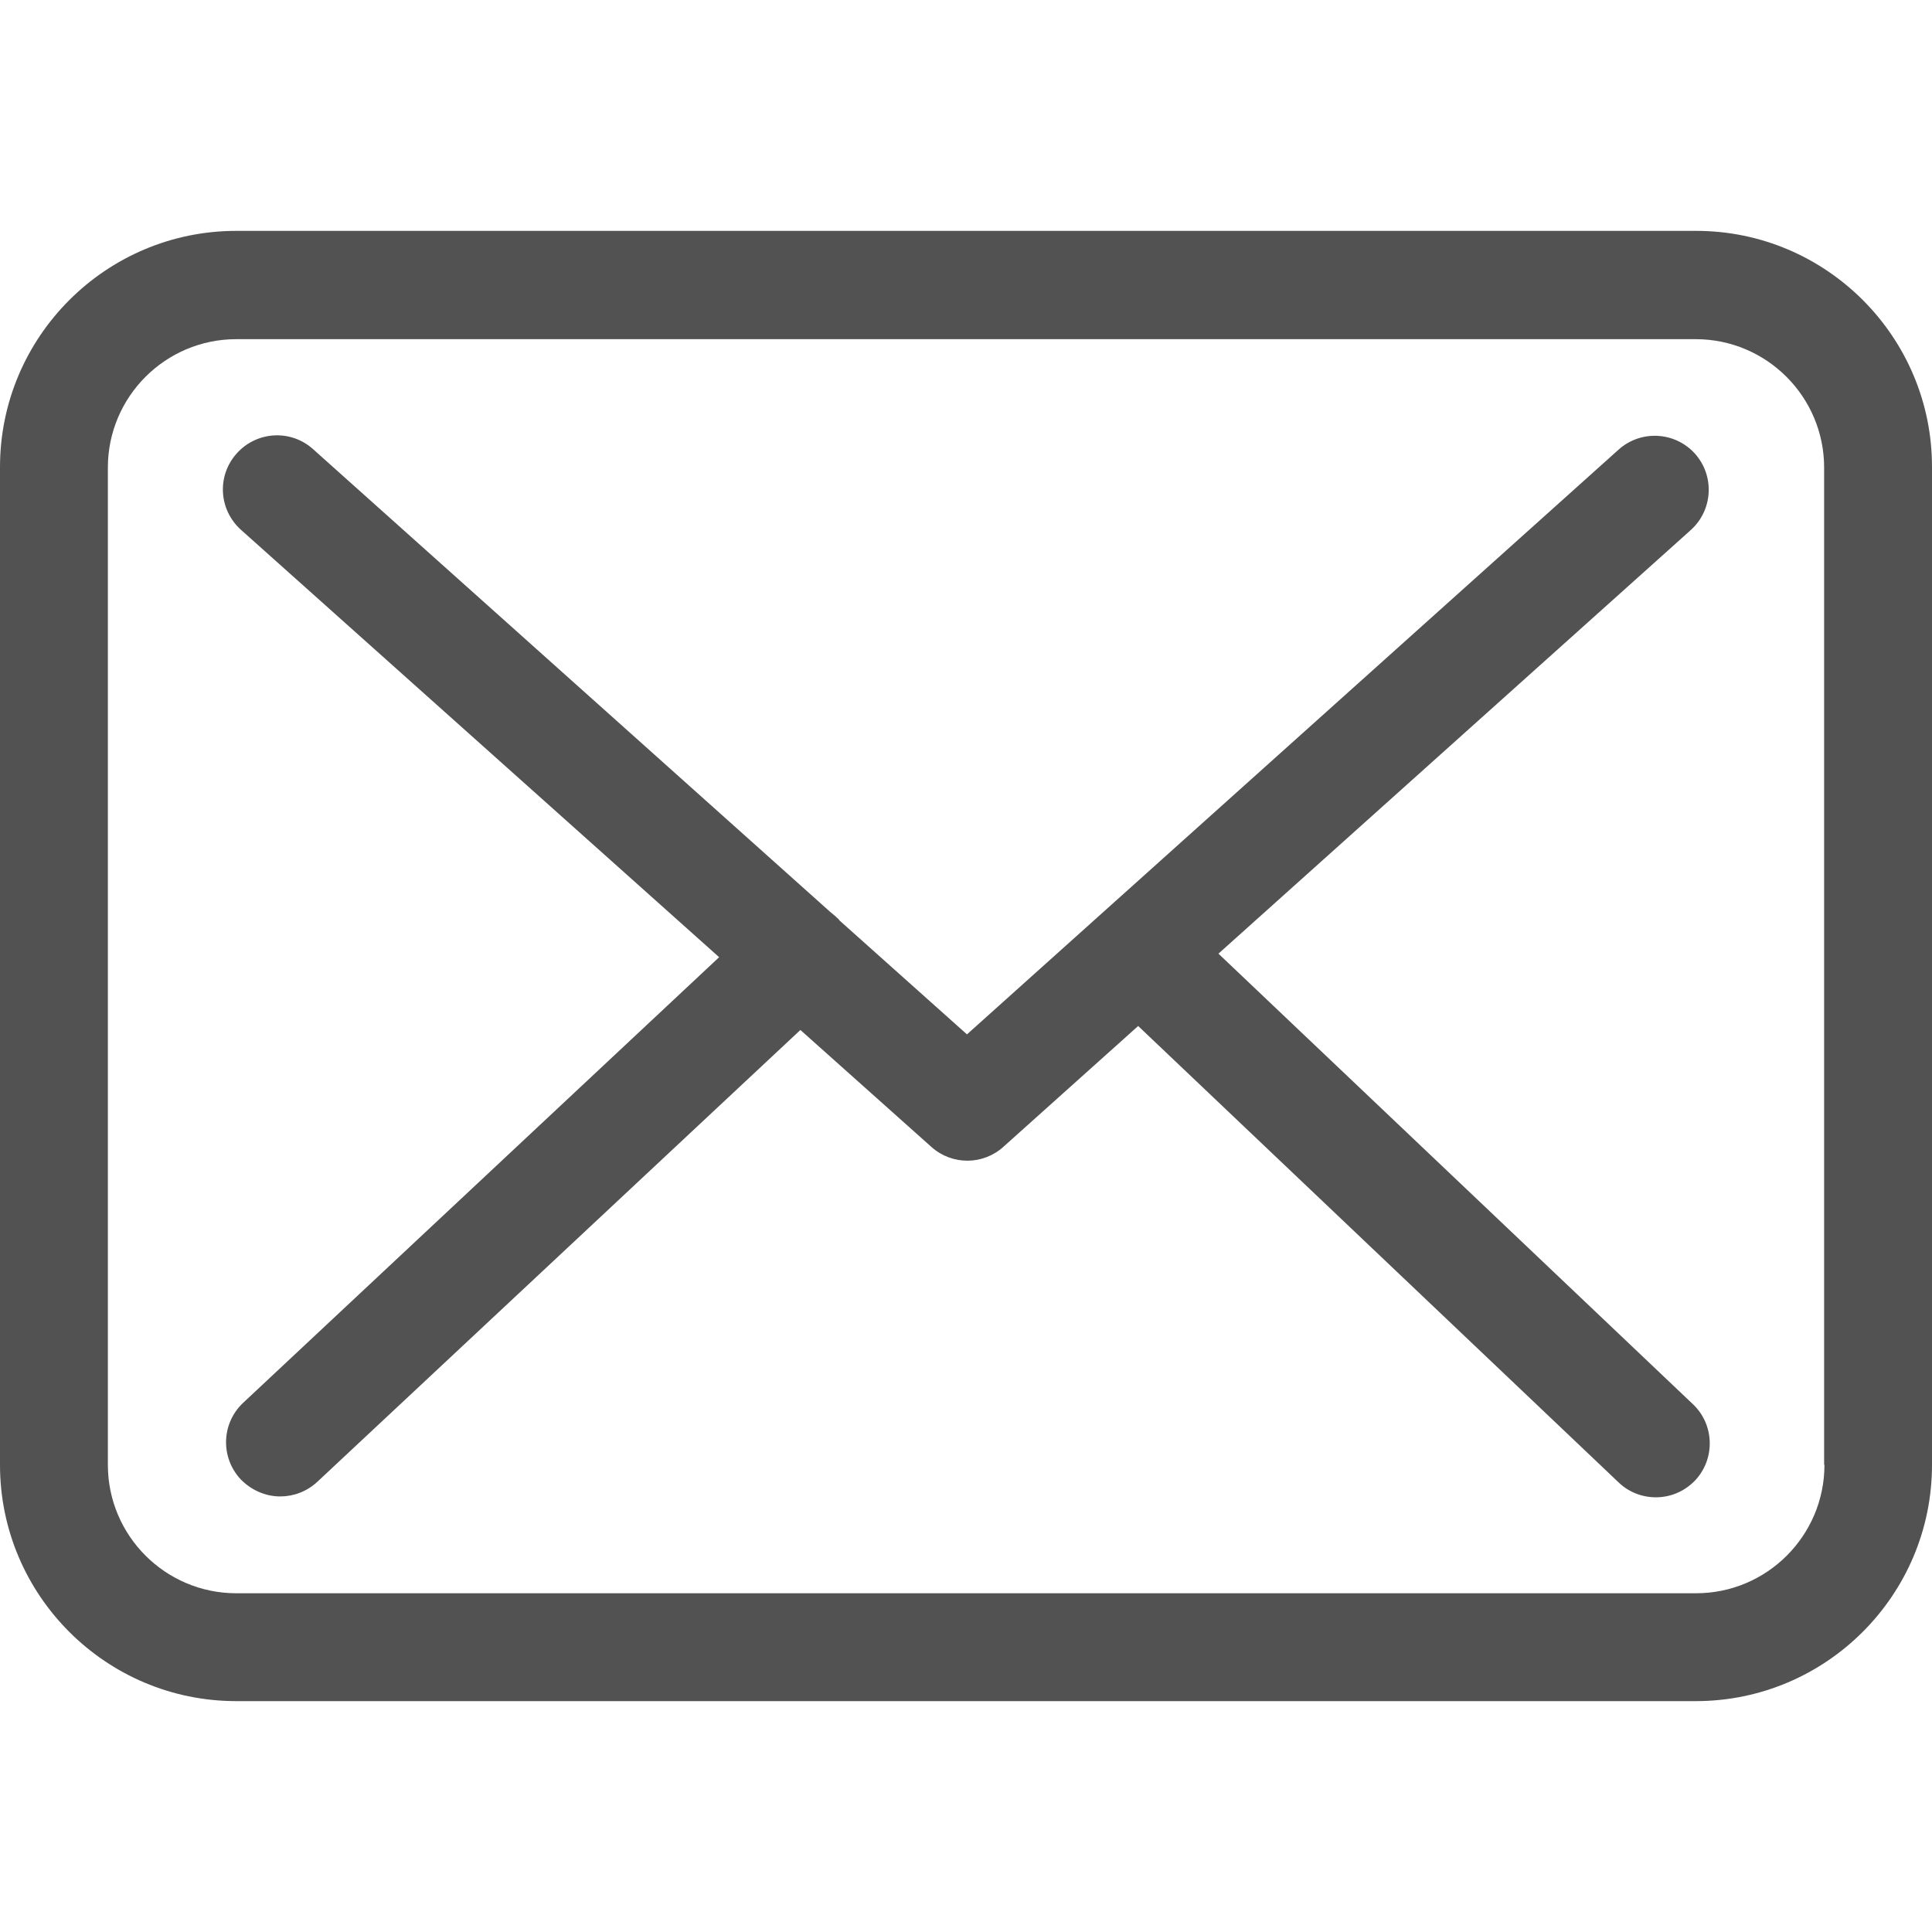 <?xml version="1.0" encoding="utf-8"?>
<!-- Generator: Adobe Illustrator 17.0.0, SVG Export Plug-In . SVG Version: 6.00 Build 0)  -->
<!DOCTYPE svg PUBLIC "-//W3C//DTD SVG 1.1//EN" "http://www.w3.org/Graphics/SVG/1.1/DTD/svg11.dtd">
<svg version="1.1" id="Layer_1" xmlns="http://www.w3.org/2000/svg" xmlns:xlink="http://www.w3.org/1999/xlink" x="0px" y="0px"
	 width="18px" height="18px" viewBox="0 0 18 18" enable-background="new 0 0 18 18" xml:space="preserve">
<rect display="none" fill="#D83535" width="18" height="18"/>
<g>
	<g>
		<path fill="#515251" d="M15.803,2.151H2.201C0.987,2.151,0,3.138,0,4.352v9.296c0,1.214,0.987,2.201,2.201,2.201h13.598
			c1.214,0,2.201-0.987,2.201-2.201V4.356C18.004,3.142,17.017,2.151,15.803,2.151z M16.998,13.648c0,0.659-0.536,1.196-1.196,1.196
			H2.201c-0.659,0-1.196-0.536-1.196-1.196V4.356c0-0.659,0.536-1.196,1.196-1.196h13.598c0.659,0,1.196,0.536,1.196,1.196v9.292
			H16.998z"/>
		<path fill="#515251" d="M11.352,8.885l4.402-3.948c0.205-0.186,0.223-0.503,0.037-0.711c-0.186-0.205-0.503-0.223-0.711-0.037
			L9.009,9.637L7.825,8.579C7.821,8.575,7.817,8.572,7.817,8.568C7.791,8.542,7.765,8.52,7.736,8.497L2.916,4.184
			C2.708,3.998,2.391,4.017,2.205,4.225S2.037,4.75,2.246,4.937L6.7,8.918l-4.436,4.153c-0.201,0.19-0.212,0.507-0.022,0.711
			c0.101,0.104,0.235,0.16,0.369,0.16c0.123,0,0.246-0.045,0.343-0.134l4.503-4.212l1.222,1.091
			c0.097,0.086,0.216,0.127,0.335,0.127s0.242-0.045,0.335-0.13l1.255-1.125l4.477,4.253c0.097,0.093,0.223,0.138,0.346,0.138
			c0.134,0,0.264-0.052,0.365-0.156c0.19-0.201,0.182-0.521-0.019-0.711L11.352,8.885z"/>
	</g>
</g>
</svg>
